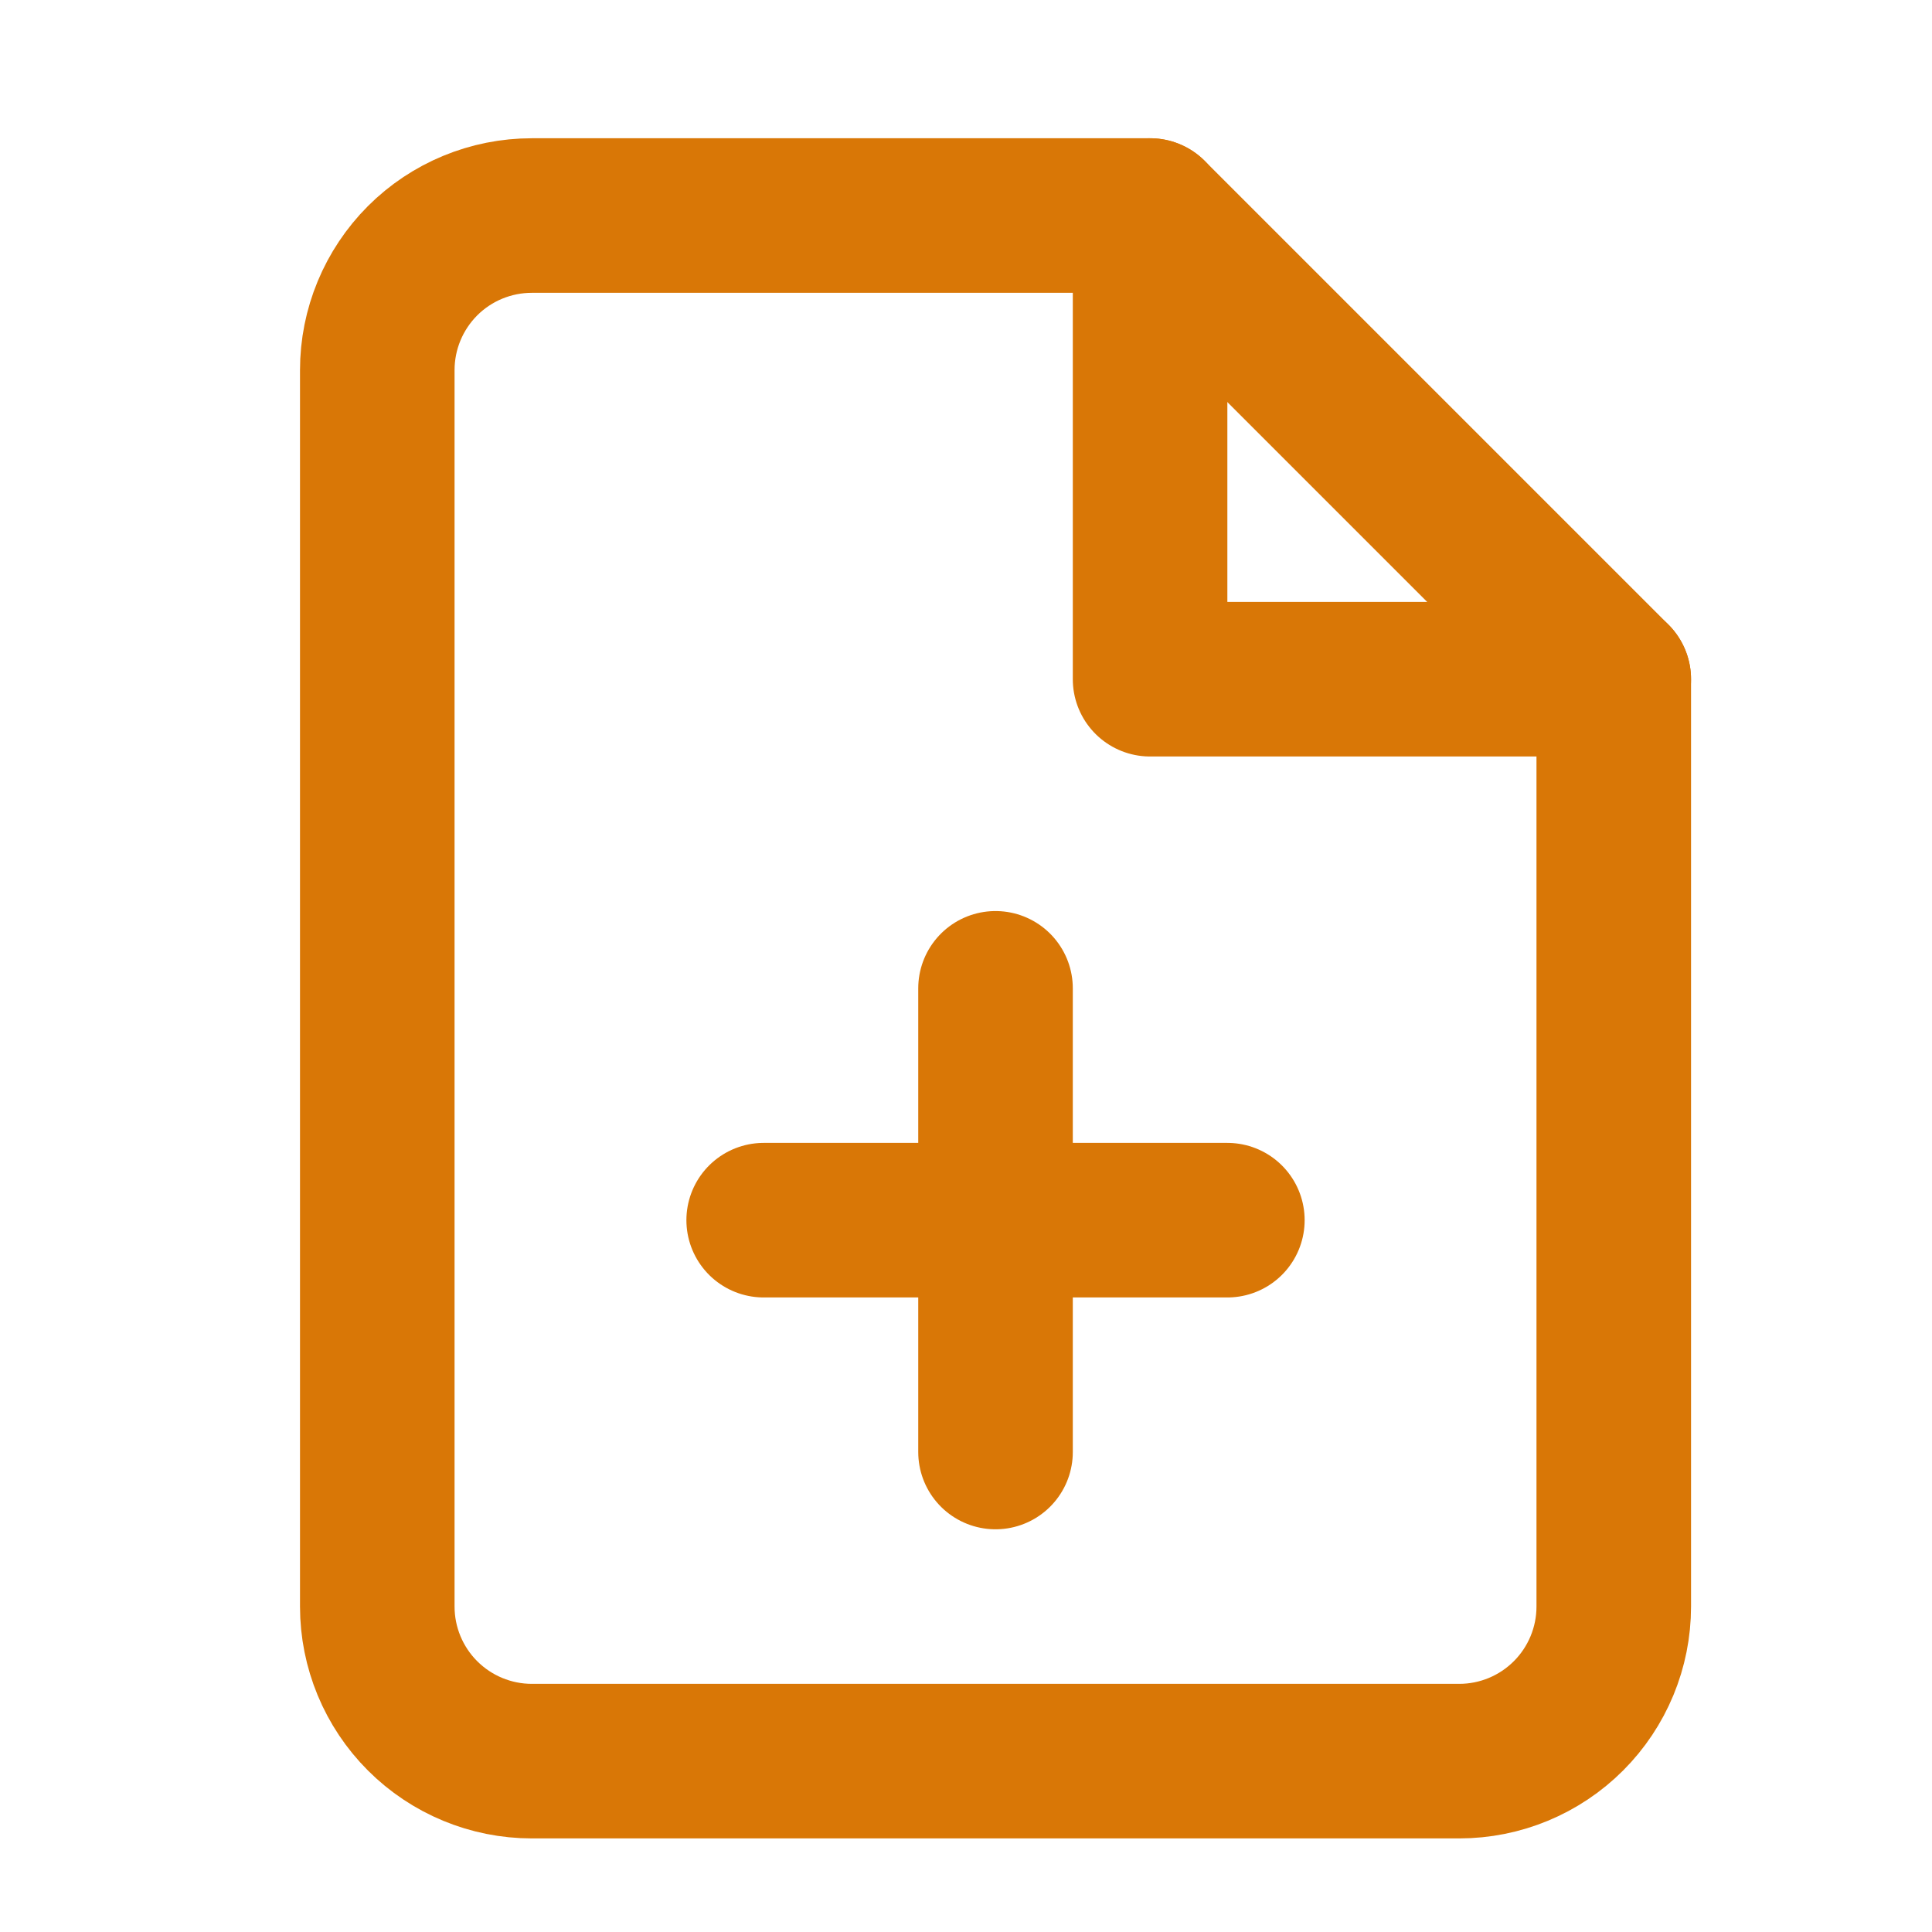 <svg viewBox="0 0 25 25" fill="none" xmlns="http://www.w3.org/2000/svg">
  <path
    d="M14.882 2.789H6.882C6.352 2.789 5.843 2.999 5.468 3.374C5.093 3.75 4.882 4.258 4.882 4.789V20.789C4.882 21.319 5.093 21.828 5.468 22.203C5.843 22.578 6.352 22.789 6.882 22.789H18.882C19.413 22.789 19.921 22.578 20.296 22.203C20.671 21.828 20.882 21.319 20.882 20.789V8.789L14.882 2.789Z"
    stroke="rgba(217, 119, 6, 1)"
    stroke-width="2"
    stroke-linecap="round"
    stroke-linejoin="round"
  />
  <path
    d="M14.882 2.789V8.789H20.882"
    stroke="rgba(217, 119, 6, 1)"
    stroke-width="2"
    stroke-linecap="round"
    stroke-linejoin="round"
  />
  <path
    d="M12.882 18.789V12.789"
    stroke="rgba(217, 119, 6, 1)"
    stroke-width="2"
    stroke-linecap="round"
    stroke-linejoin="round"
  />
  <path
    d="M9.882 15.789H15.882"
    stroke="rgba(217, 119, 6, 1)"
    stroke-width="2"
    stroke-linecap="round"
    stroke-linejoin="round"
  />
</svg>
